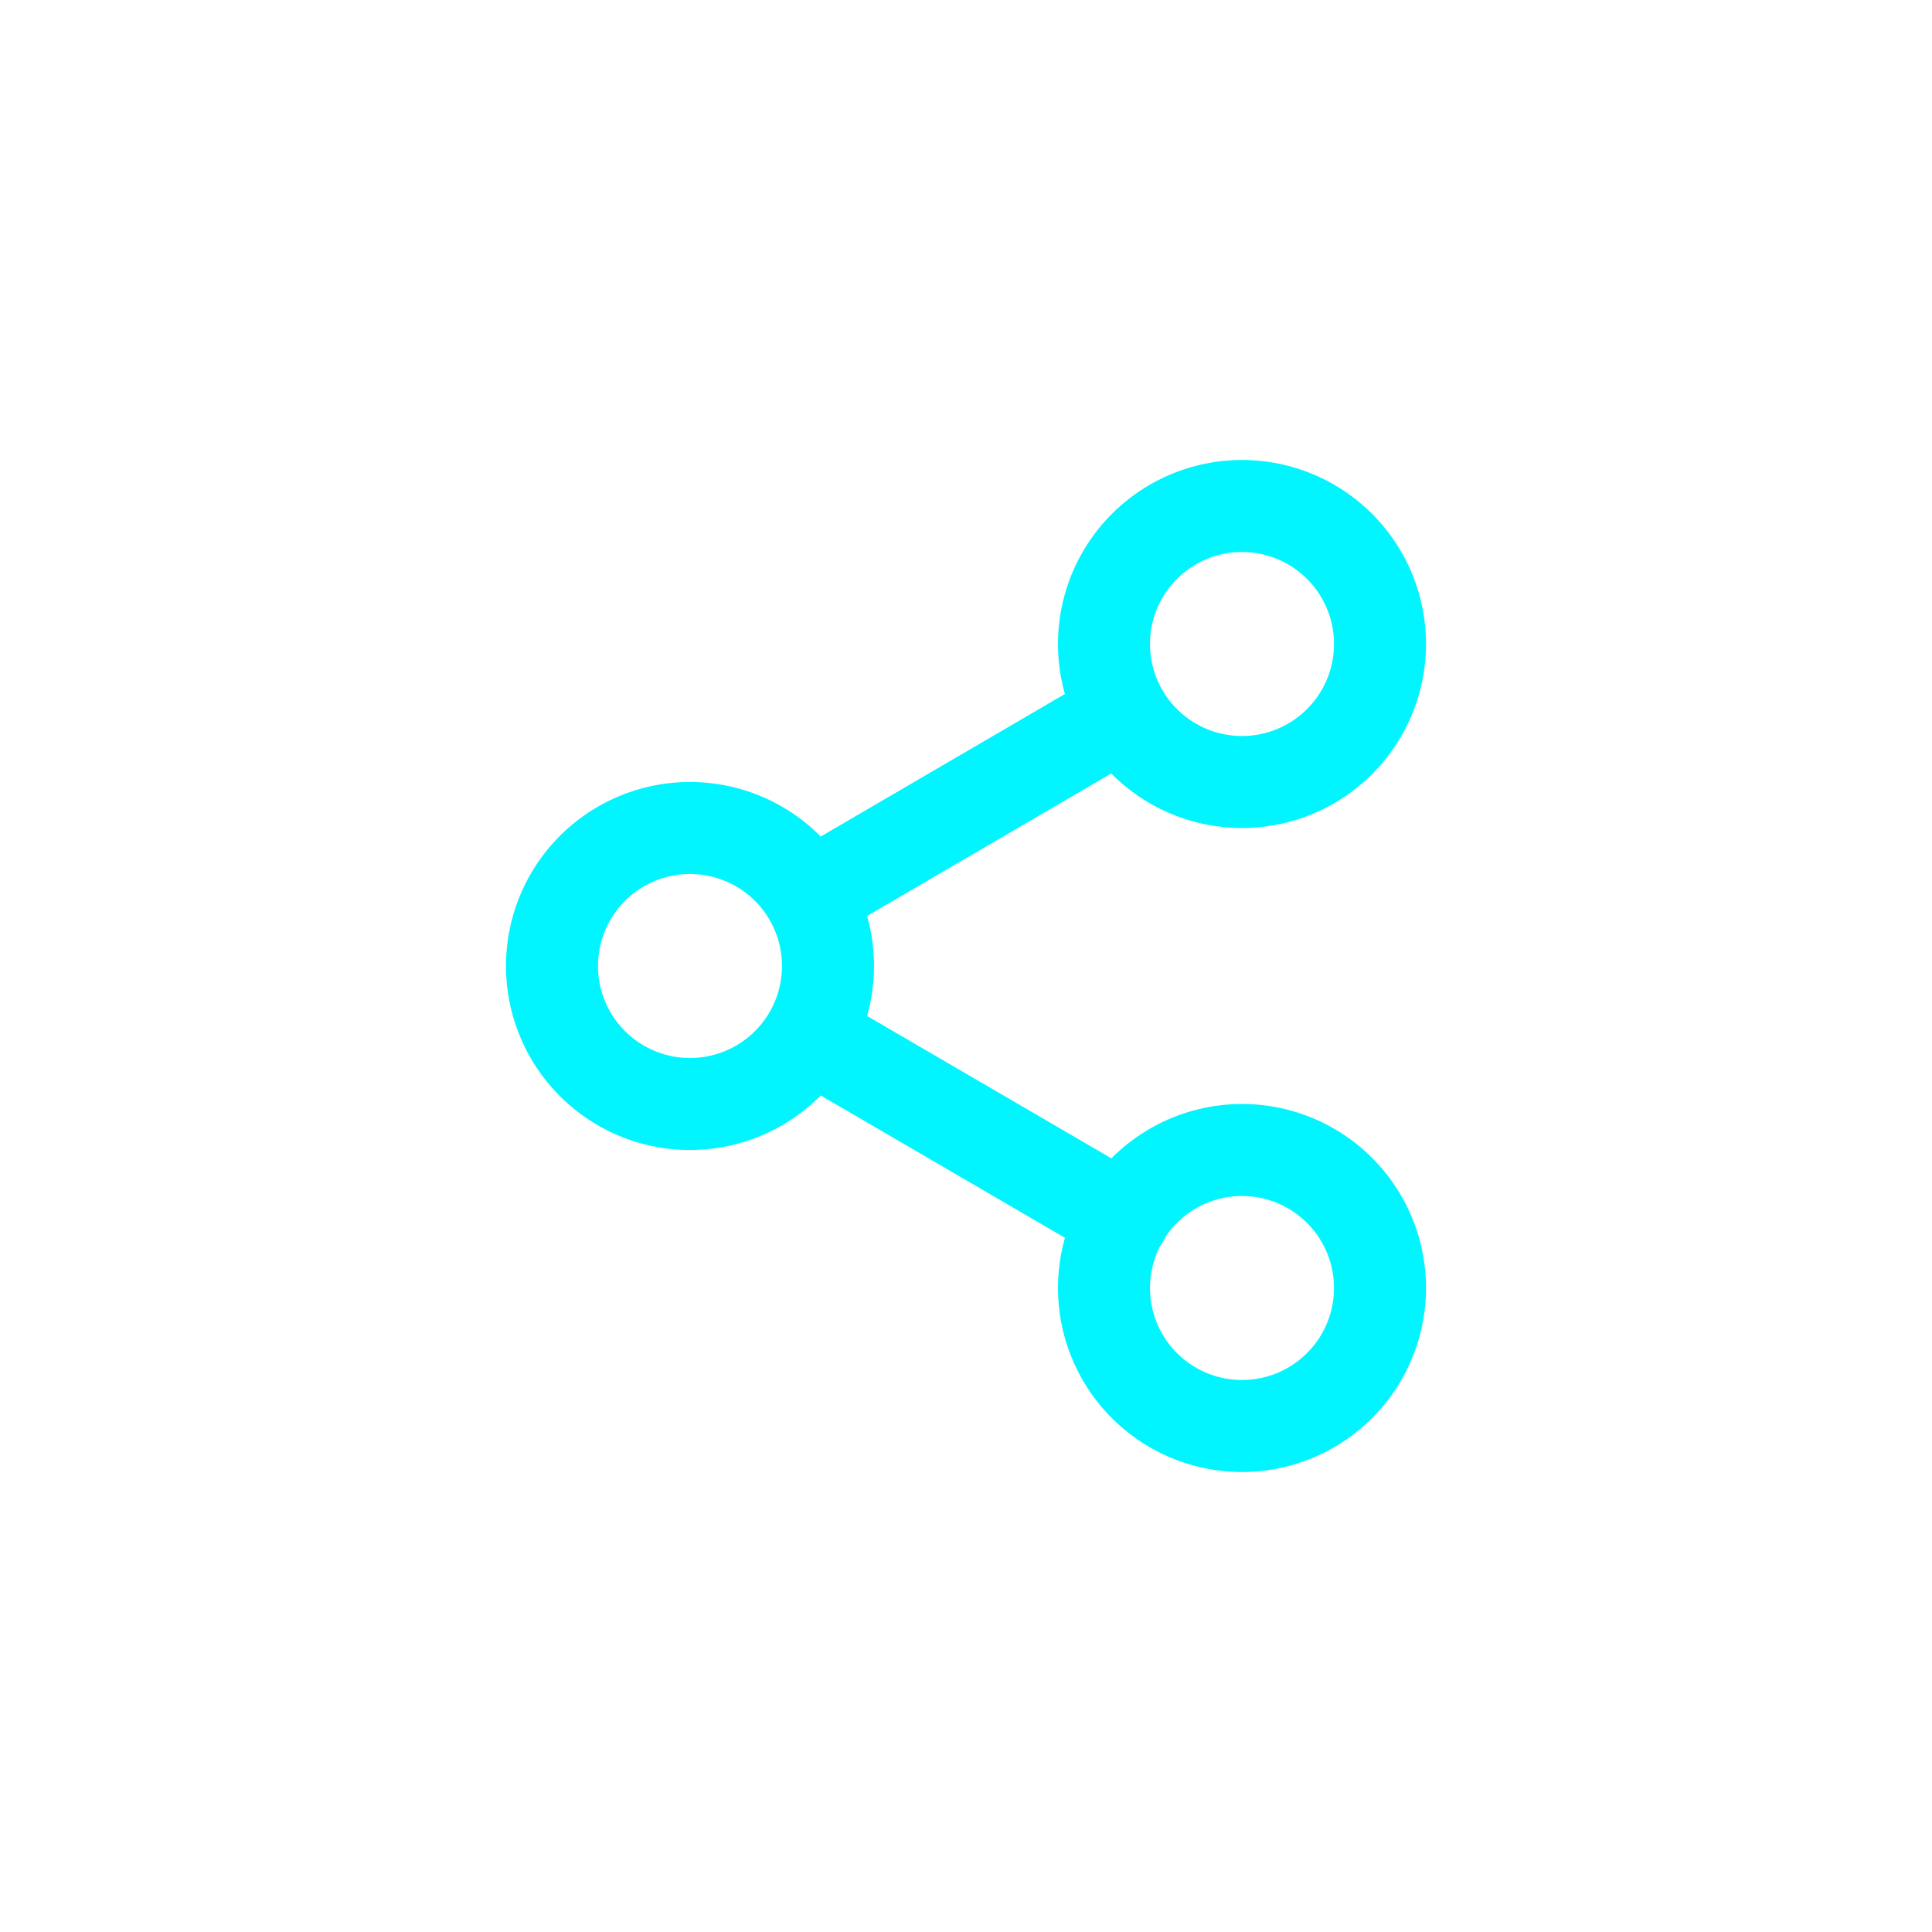 <svg xmlns="http://www.w3.org/2000/svg" width="42" height="42" fill="none" viewBox="0 0 42 42">
  <path stroke="#00F5FF" stroke-linecap="round" stroke-linejoin="round" stroke-width="2" d="M27 17a3 3 0 100-6 3 3 0 000 6zM15 24a3 3 0 100-6 3 3 0 000 6zM27 31a3 3 0 100-6 3 3 0 000 6zM17.59 22.51l6.83 3.98M24.41 15.51l-6.82 3.98"/>
</svg>
